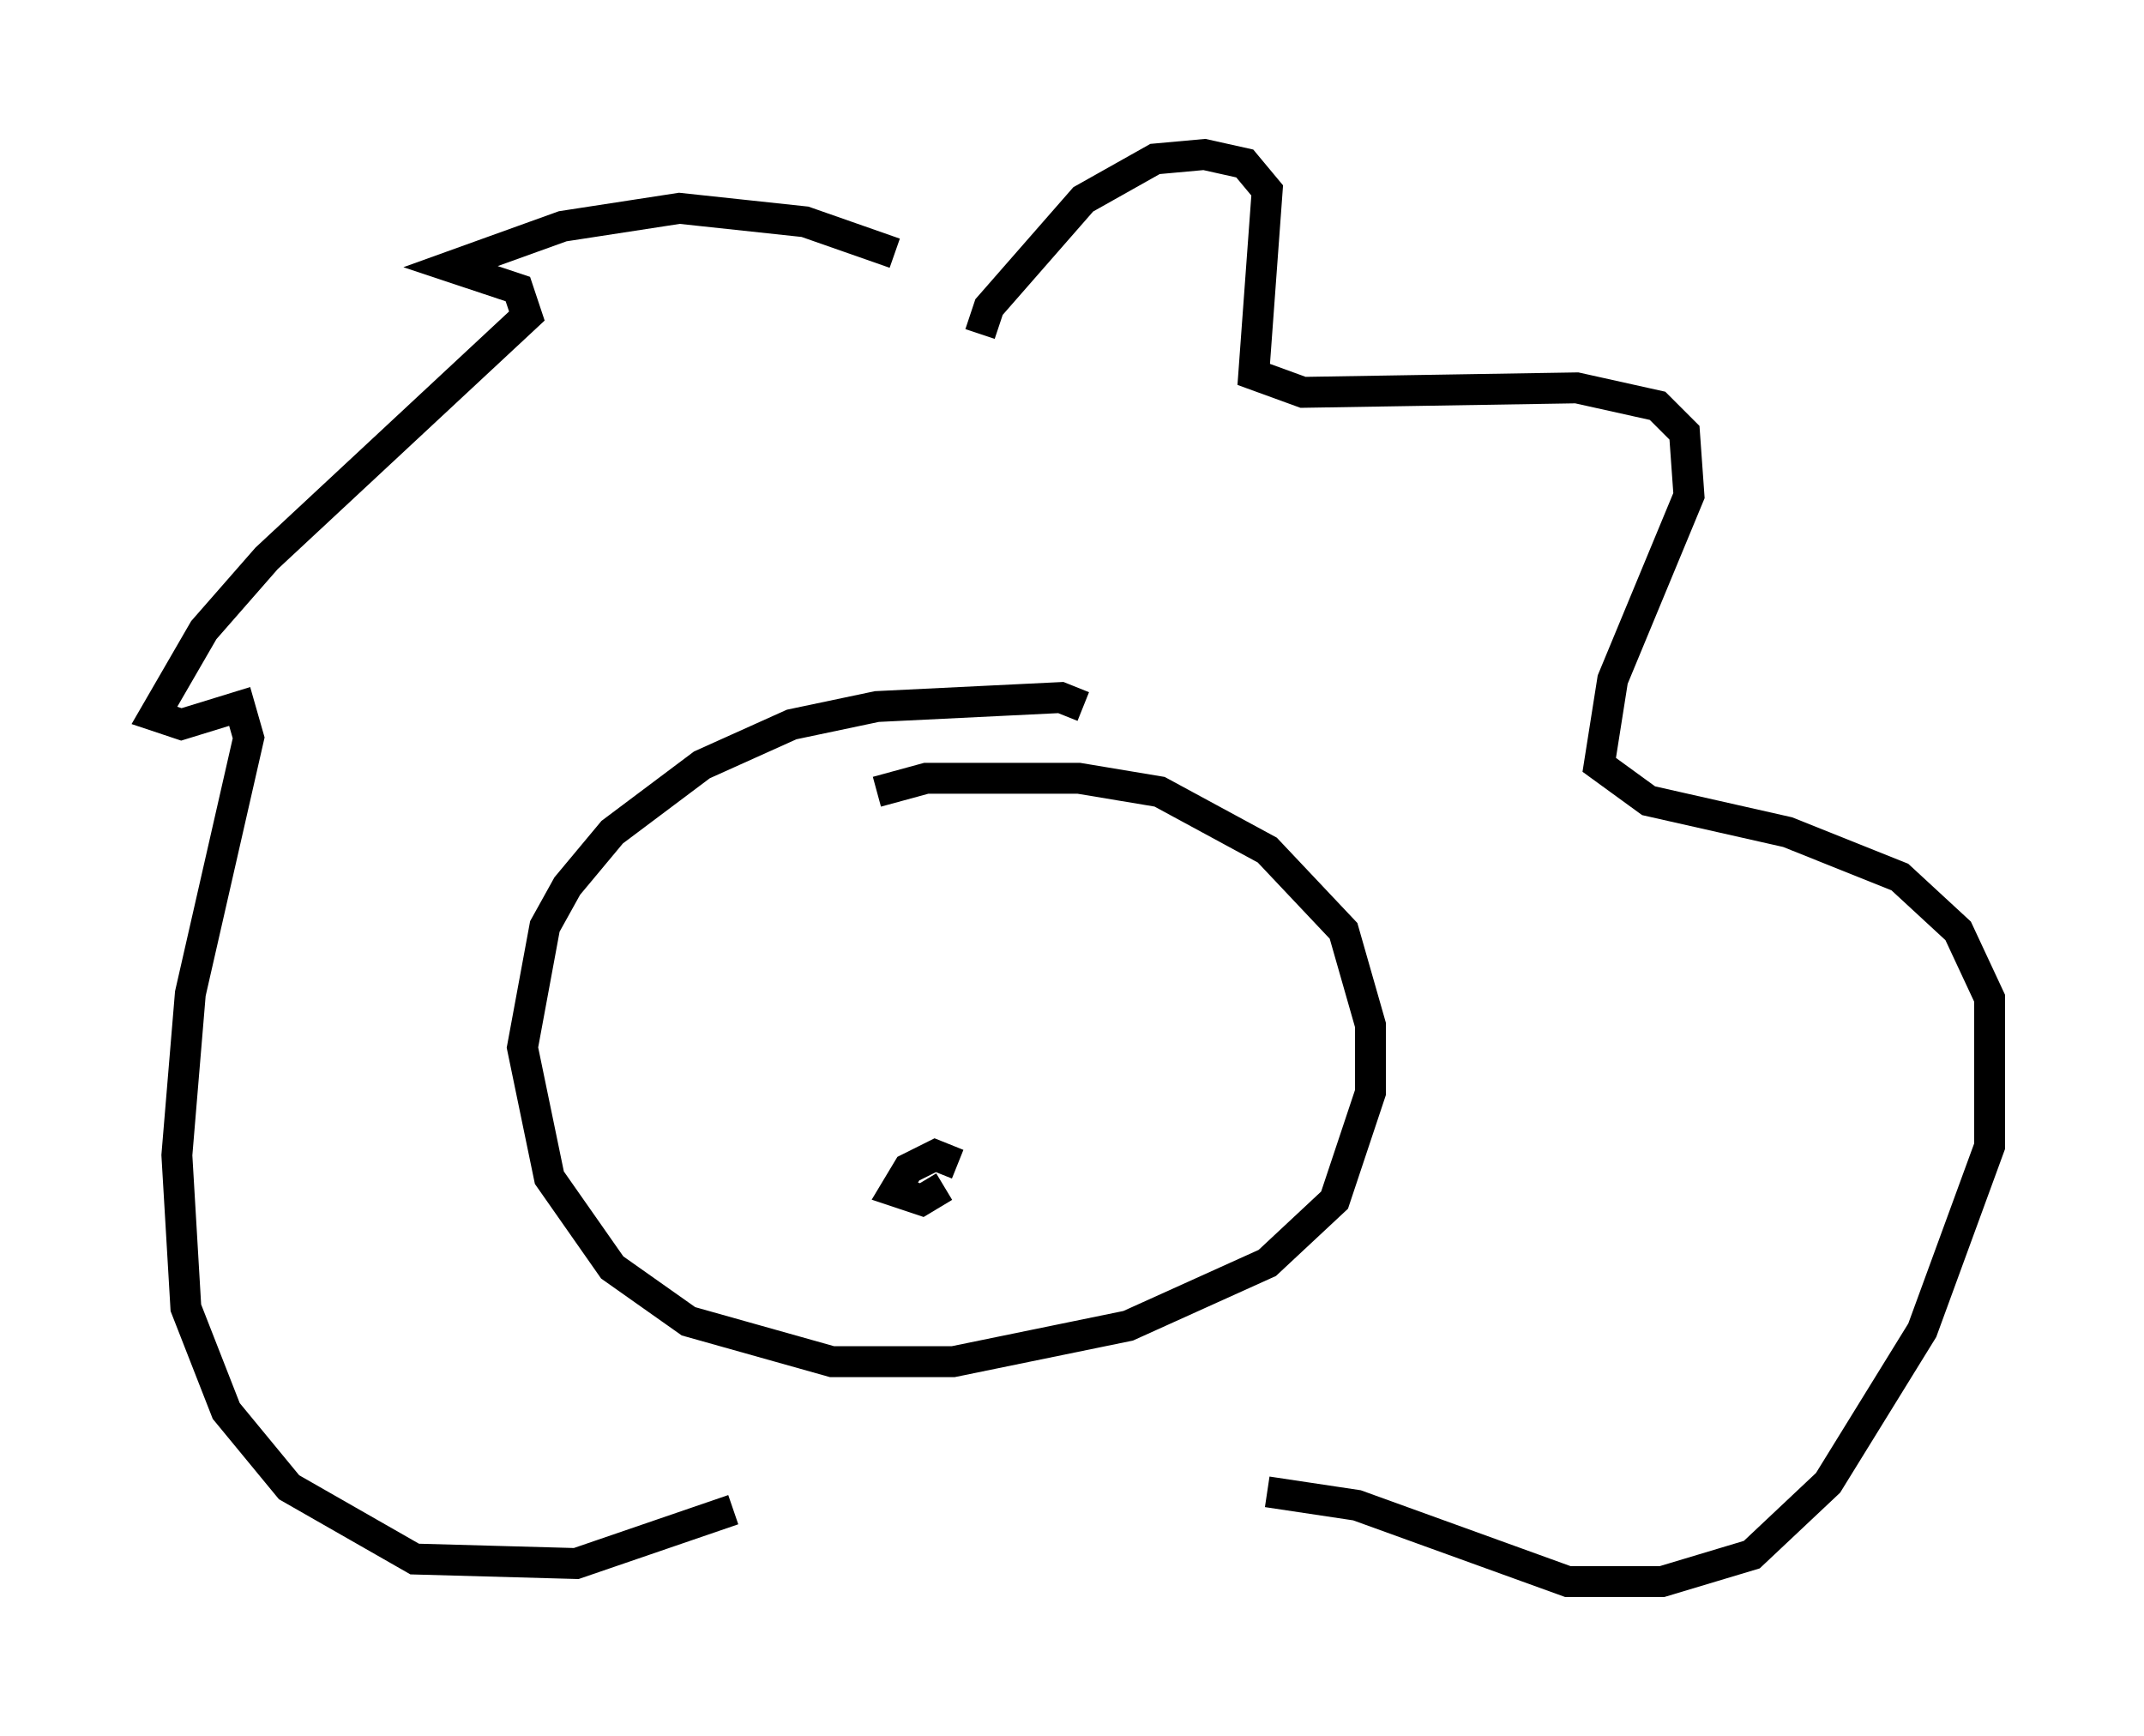 <?xml version="1.0" encoding="utf-8" ?>
<svg baseProfile="full" height="56.19" version="1.1" width="69.408" xmlns="http://www.w3.org/2000/svg" xmlns:ev="http://www.w3.org/2001/xml-events" xmlns:xlink="http://www.w3.org/1999/xlink"><defs /><rect fill="white" height="56.19" width="69.408" x="0" y="0" /><path d="M30.709, 9.503 m-1.743, -1.307 l-2.905, -1.017 -4.067, -0.436 l-3.777, 0.581 -3.631, 1.307 l2.179, 0.726 0.291, 0.872 l-8.425, 7.844 -2.034, 2.324 l-1.598, 2.76 0.872, 0.291 l1.888, -0.581 0.291, 1.017 l-1.888, 8.279 -0.436, 5.229 l0.291, 4.939 1.307, 3.341 l2.034, 2.469 4.067, 2.324 l5.229, 0.145 5.084, -1.743 m7.989, -38.056 l0.291, -0.872 3.05, -3.486 l2.324, -1.307 1.598, -0.145 l1.307, 0.291 0.726, 0.872 l-0.436, 5.955 1.598, 0.581 l8.86, -0.145 2.615, 0.581 l0.872, 0.872 0.145, 2.034 l-2.469, 5.955 -0.436, 2.76 l1.598, 1.162 4.503, 1.017 l3.631, 1.453 1.888, 1.743 l1.017, 2.179 0.0, 4.793 l-2.179, 5.955 -3.05, 4.939 l-2.469, 2.324 -2.905, 0.872 l-3.05, 0.0 -6.827, -2.469 l-2.905, -0.436 m-5.955, -25.419 l-0.726, -0.291 -5.955, 0.291 l-2.76, 0.581 -2.905, 1.307 l-2.905, 2.179 -1.453, 1.743 l-0.726, 1.307 -0.726, 3.922 l0.872, 4.212 2.034, 2.905 l2.469, 1.743 4.648, 1.307 l3.922, 0.0 5.665, -1.162 l4.503, -2.034 2.179, -2.034 l1.162, -3.486 0.0, -2.179 l-0.872, -3.05 -2.469, -2.615 l-3.486, -1.888 -2.615, -0.436 l-4.939, 0.0 -1.598, 0.436 m2.615, 12.056 l-0.726, -0.291 -0.872, 0.436 l-0.436, 0.726 0.872, 0.291 l0.726, -0.436 " fill="none" stroke="black" stroke-width="1" /></svg>